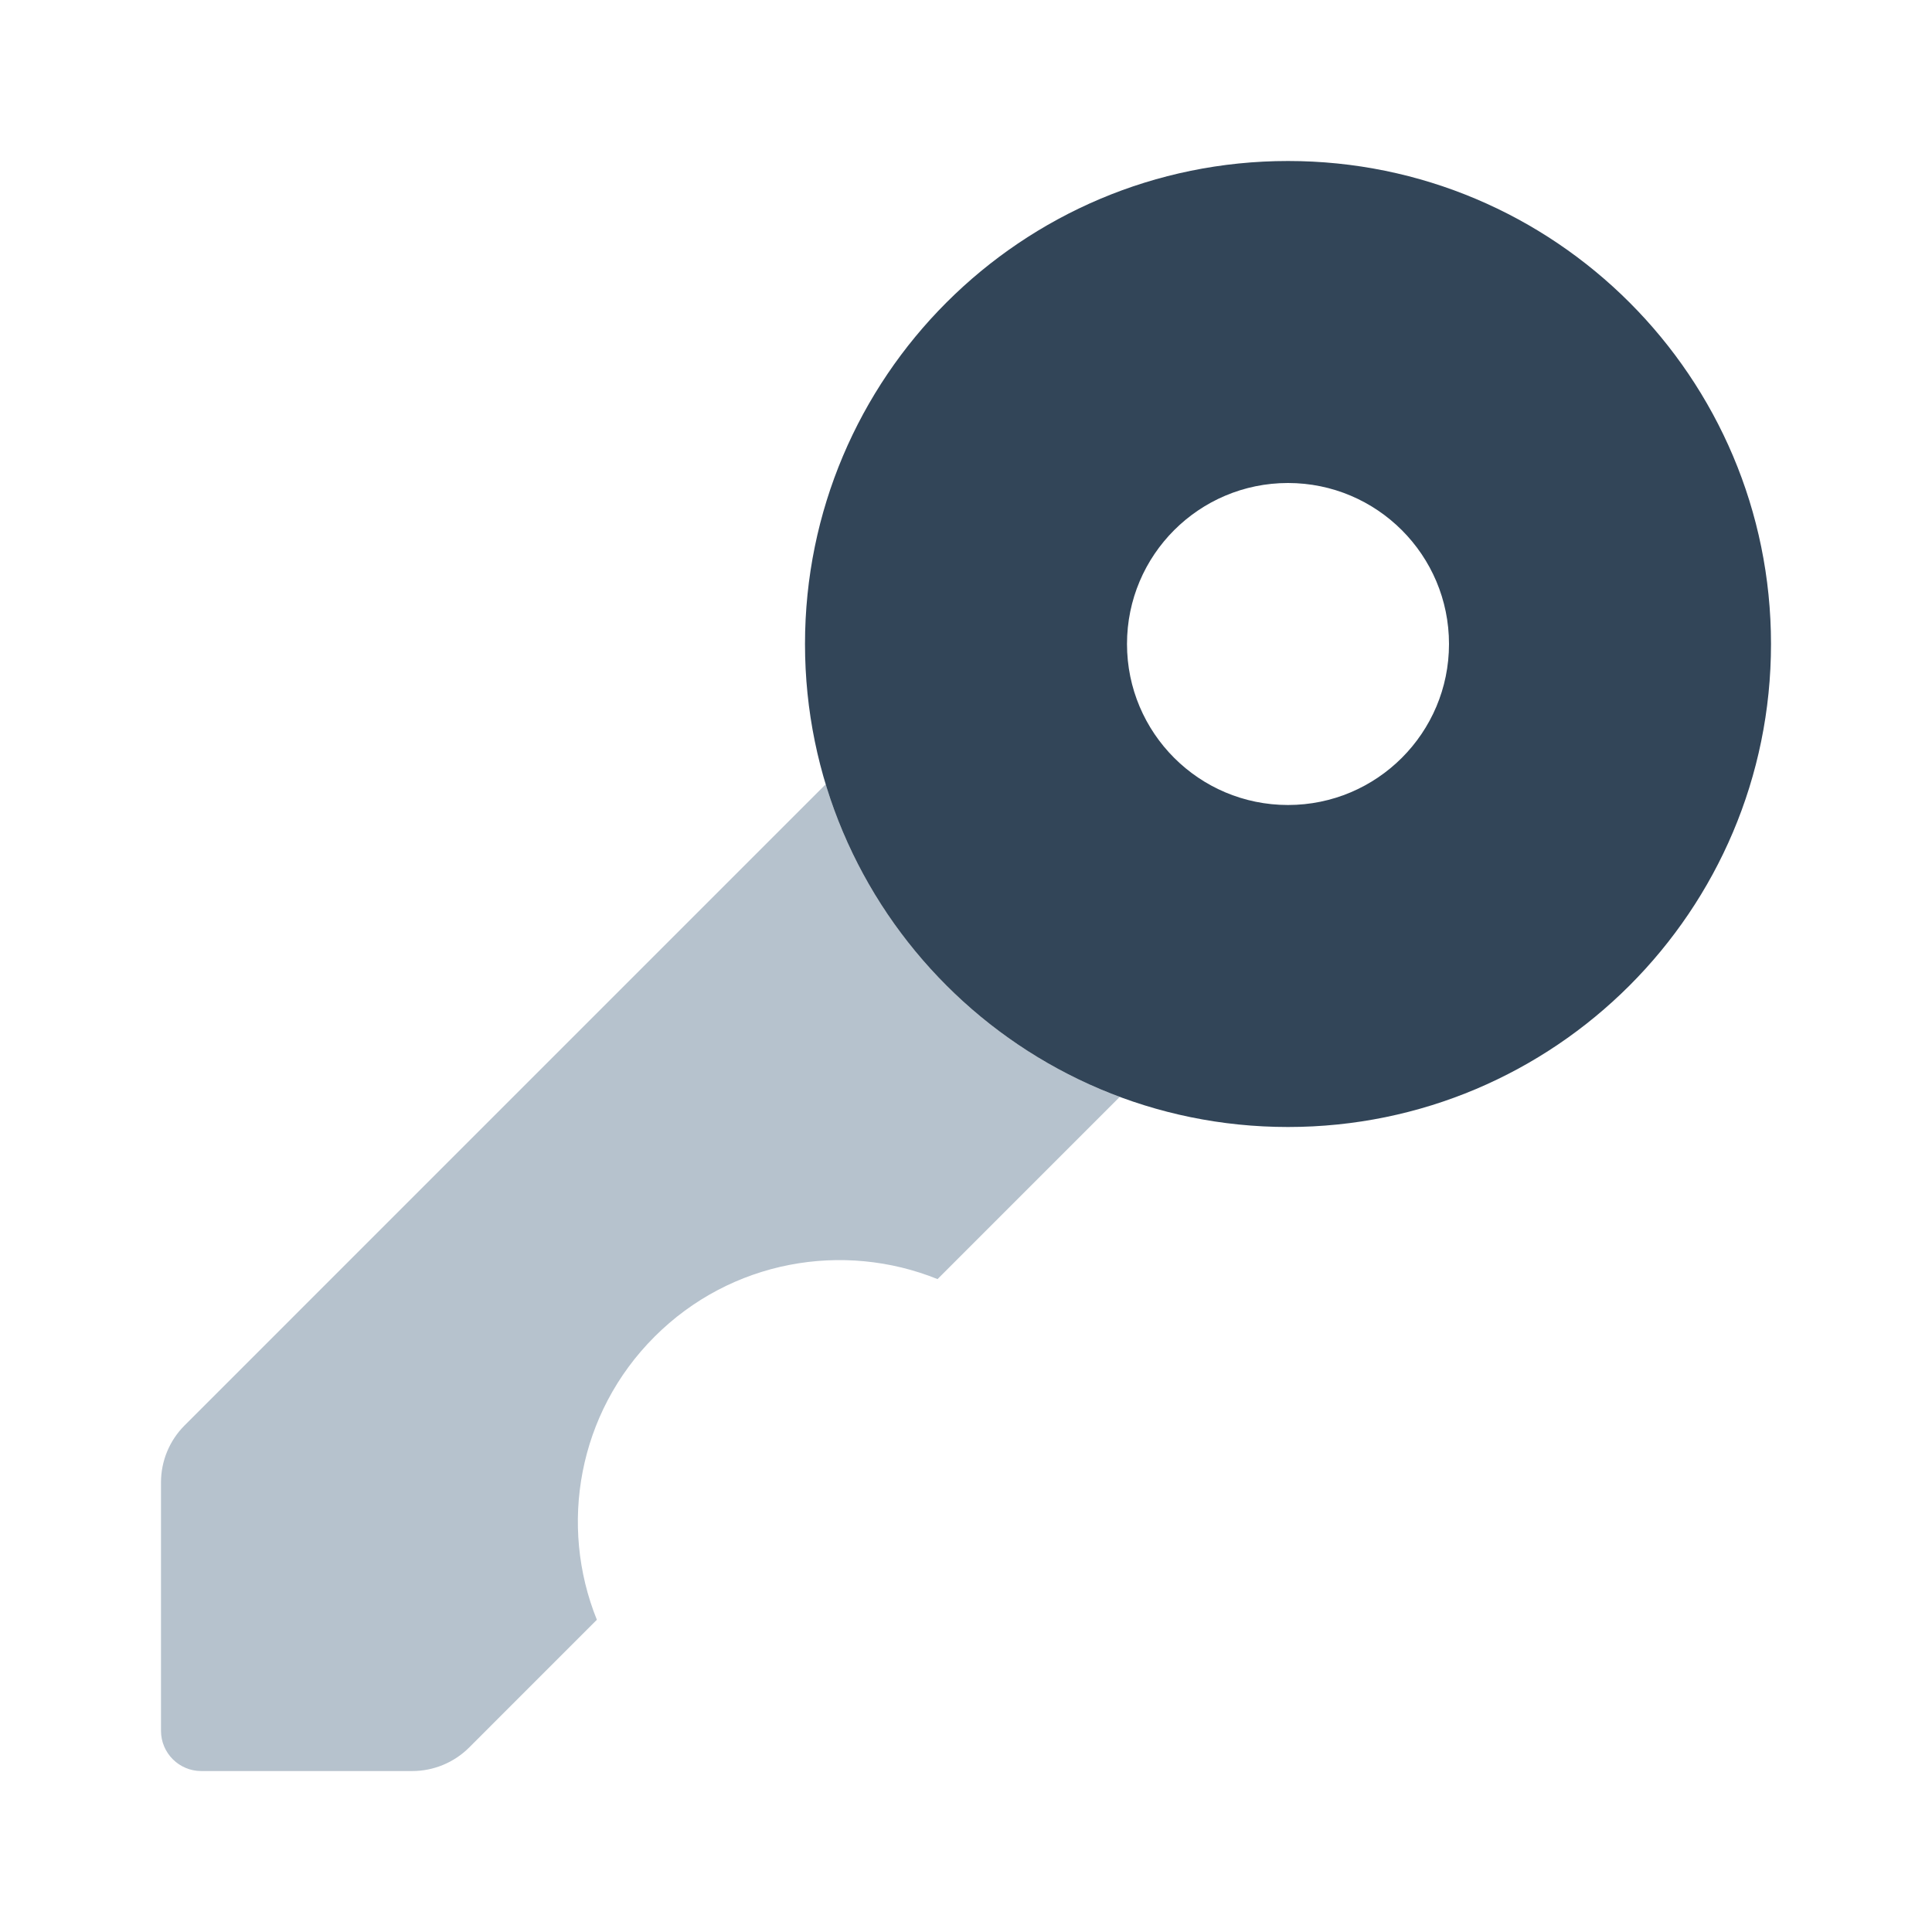 <svg width="48" height="48" viewBox="0 0 48 48" fill="none" xmlns="http://www.w3.org/2000/svg">
<path d="M20.514 19.486C21.602 23.076 24.327 25.954 27.82 27.252L23.293 31.779C20.948 30.832 18.162 31.309 16.261 33.211C14.359 35.112 13.882 37.898 14.829 40.243L11.657 43.415C11.282 43.79 10.773 44.001 10.243 44.001H5C4.448 44.001 4 43.553 4 43.001L4 36.828C4 36.298 4.211 35.789 4.586 35.414L20.514 19.486Z" fill="#B6C2CD"/>
<path fill-rule="evenodd" clip-rule="evenodd" d="M32 20C34.209 20 36 18.209 36 16C36 13.791 34.209 12 32 12C29.791 12 28 13.791 28 16C28 18.209 29.791 20 32 20ZM32 28C38.627 28 44 22.627 44 16C44 9.373 38.627 4 32 4C25.373 4 20 9.373 20 16C20 22.627 25.373 28 32 28Z" fill="#324558"/>
</svg>
